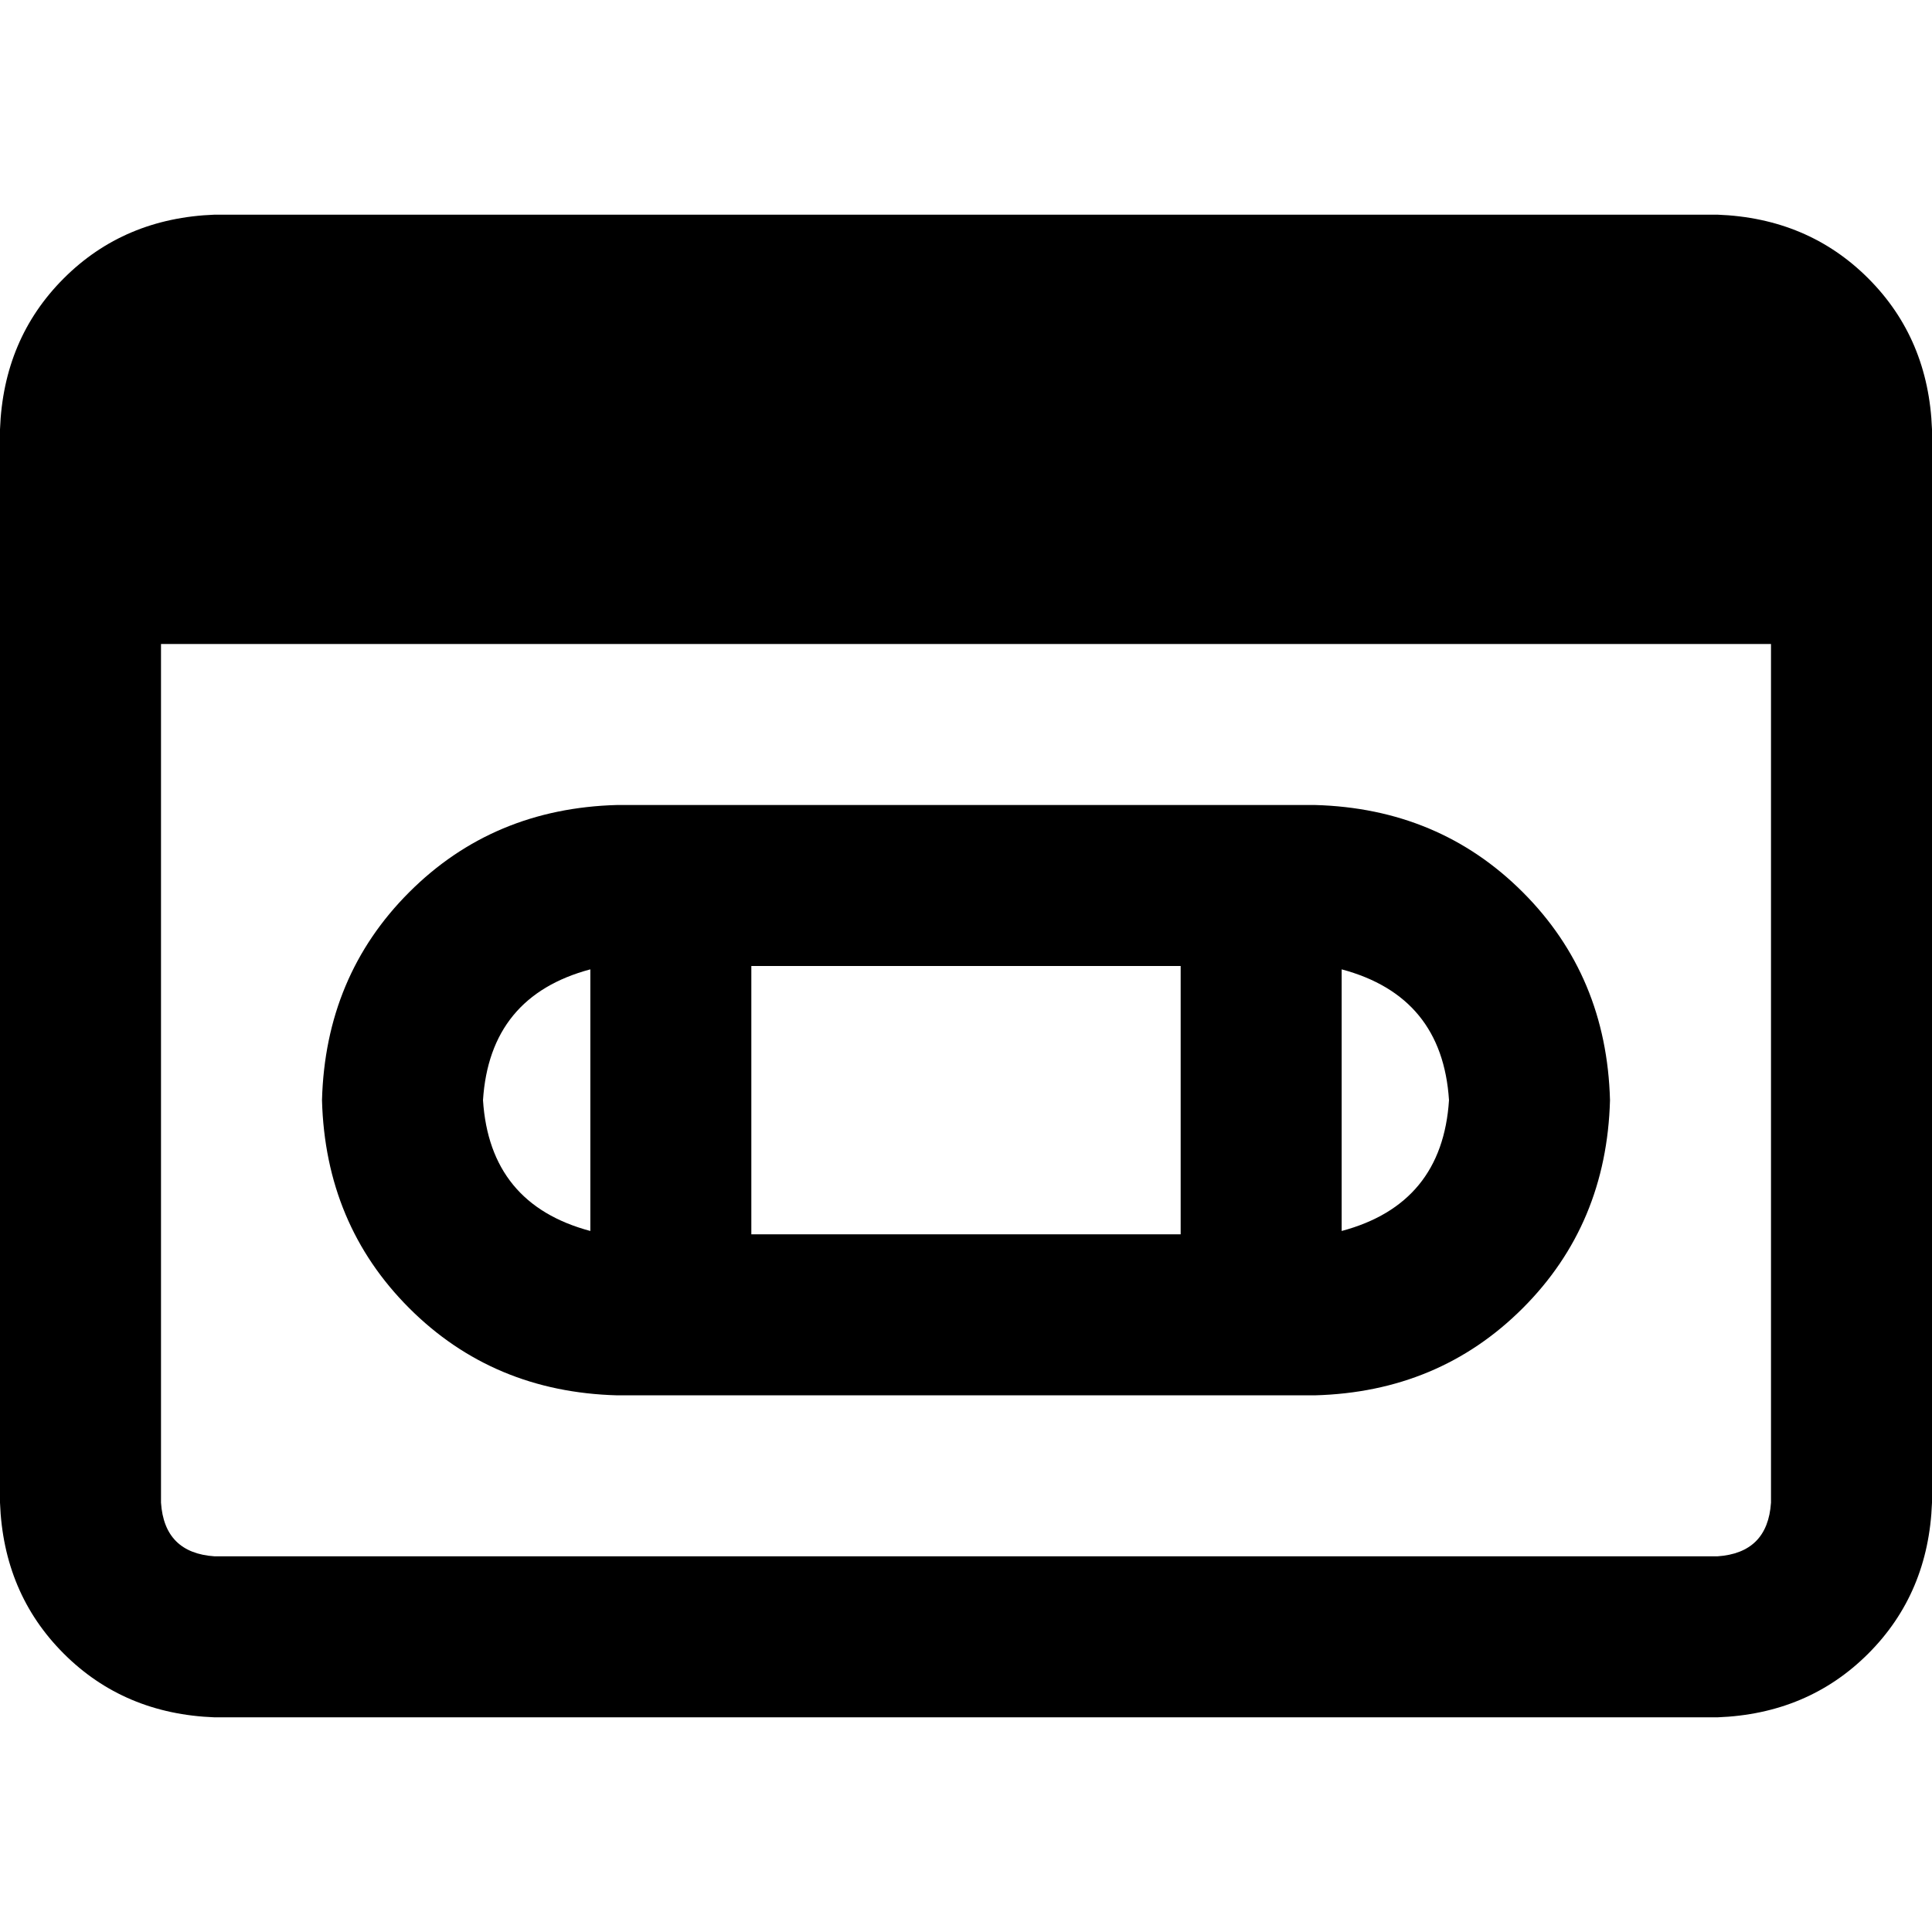 <svg xmlns="http://www.w3.org/2000/svg" viewBox="0 0 512 512">
  <path d="M 42.667 398.222 L 42.667 170.667 L 469.333 170.667 L 469.333 398.222 Q 468.444 411.556 455.111 412.444 L 56.889 412.444 Q 43.556 411.556 42.667 398.222 L 42.667 398.222 Z M 56.889 56.889 Q 32.889 57.778 16.889 73.778 L 16.889 73.778 Q 0.889 89.778 0 113.778 L 0 398.222 Q 0.889 422.222 16.889 438.222 Q 32.889 454.222 56.889 455.111 L 455.111 455.111 Q 479.111 454.222 495.111 438.222 Q 511.111 422.222 512 398.222 L 512 113.778 Q 511.111 89.778 495.111 73.778 Q 479.111 57.778 455.111 56.889 L 56.889 56.889 L 56.889 56.889 Z M 312.889 327.111 L 199.111 327.111 L 199.111 256 L 312.889 256 L 312.889 327.111 L 312.889 327.111 Z M 128 291.556 Q 129.778 264 156.444 256.889 L 156.444 326.222 Q 129.778 319.111 128 291.556 L 128 291.556 Z M 384 291.556 Q 382.222 319.111 355.556 326.222 L 355.556 256.889 Q 382.222 264 384 291.556 L 384 291.556 Z M 85.333 291.556 Q 86.222 324.444 108.444 346.667 L 108.444 346.667 Q 130.667 368.889 163.556 369.778 L 348.444 369.778 Q 381.333 368.889 403.556 346.667 Q 425.778 324.444 426.667 291.556 Q 425.778 258.667 403.556 236.444 Q 381.333 214.222 348.444 213.333 L 163.556 213.333 Q 130.667 214.222 108.444 236.444 Q 86.222 258.667 85.333 291.556 L 85.333 291.556 Z" />
</svg>